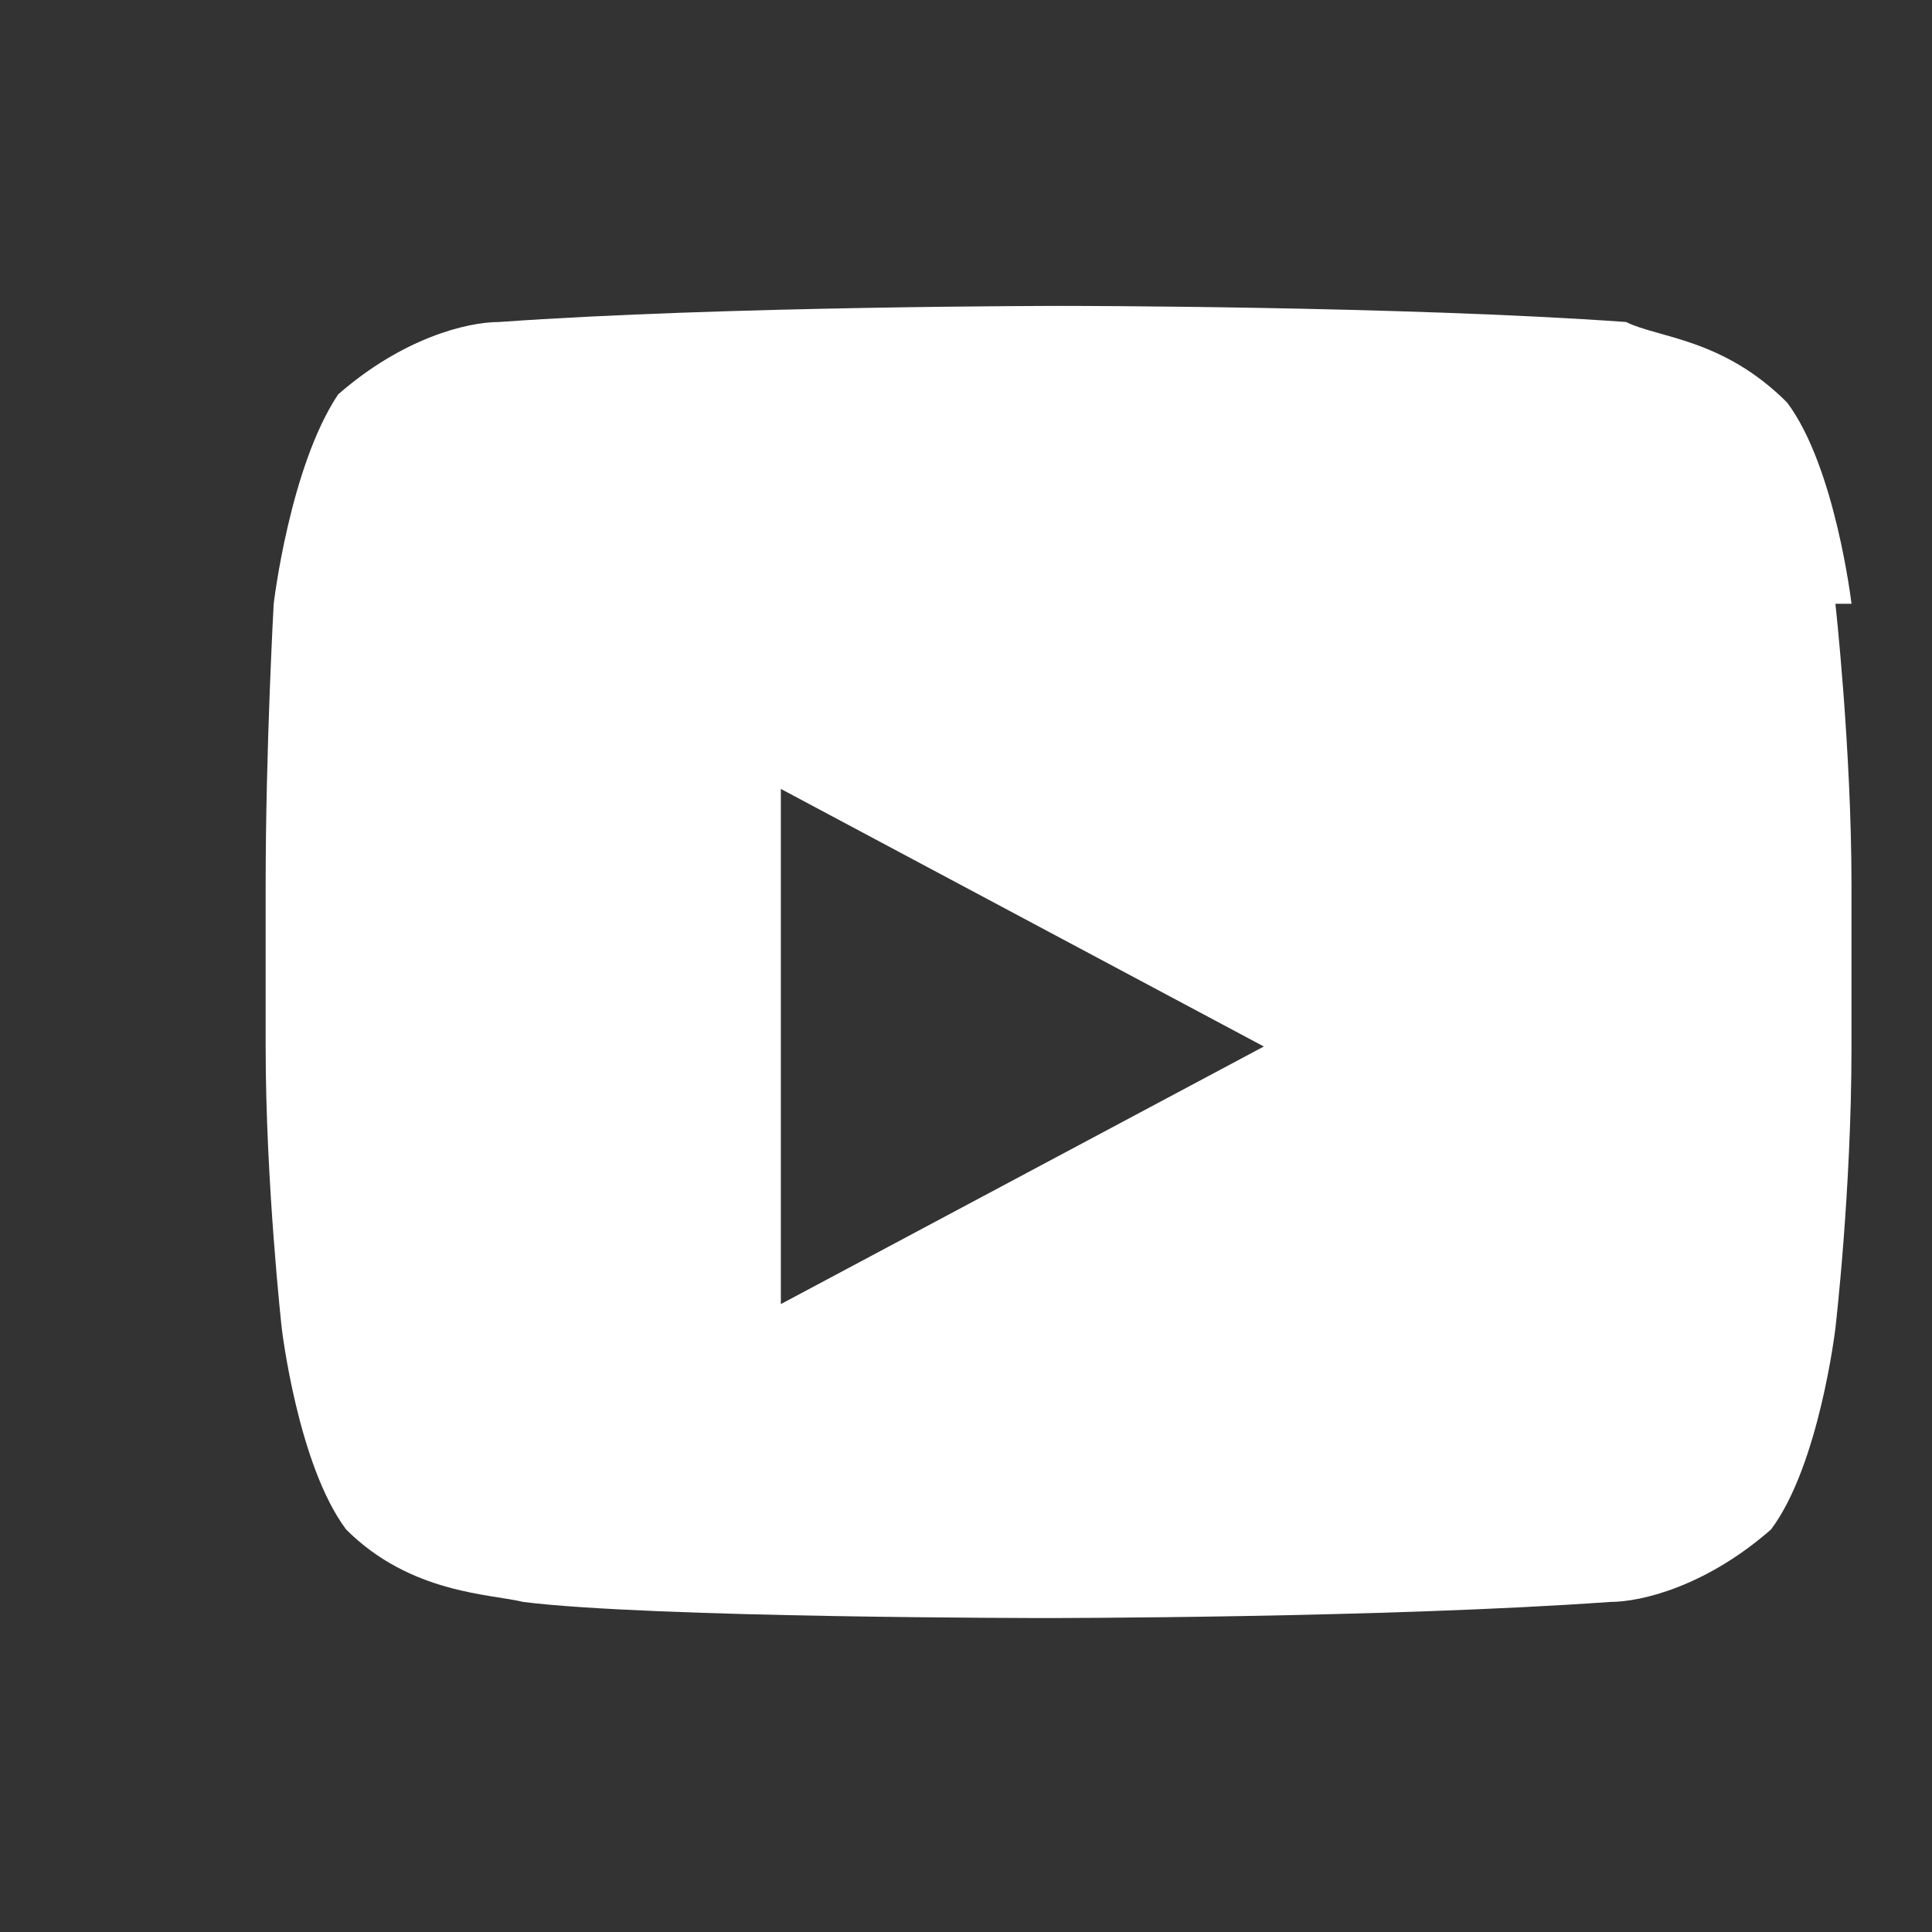 <svg xmlns="http://www.w3.org/2000/svg" viewBox="0 0 24 24" fill="#fff"><rect x="0" y="0" width="24" height="24" fill="#333333" stroke="none"/><path d="M23 7.5s-.2-1.7-.8-2.5c-.8-.8-1.6-.8-2-1-2.8-.2-7-.2-7-.2s-4.2 0-7 .2c-.4 0-1.2.2-2 .9-.6.9-.8 2.6-.8 2.6S3.3 9.3 3.3 11v2c0 1.7.2 3.5.2 3.5s.2 1.7.8 2.5c.8.8 1.8.8 2.2.9 1.6.2 6.5.2 6.5.2s4.2 0 7-.2c.4 0 1.2-.2 2-.9.6-.8.8-2.5.8-2.5s.2-1.7.2-3.5v-2c0-1.7-.2-3.5-.2-3.5zM9.7 9.8l6 3.2-6 3.2V9.8z"/></svg>